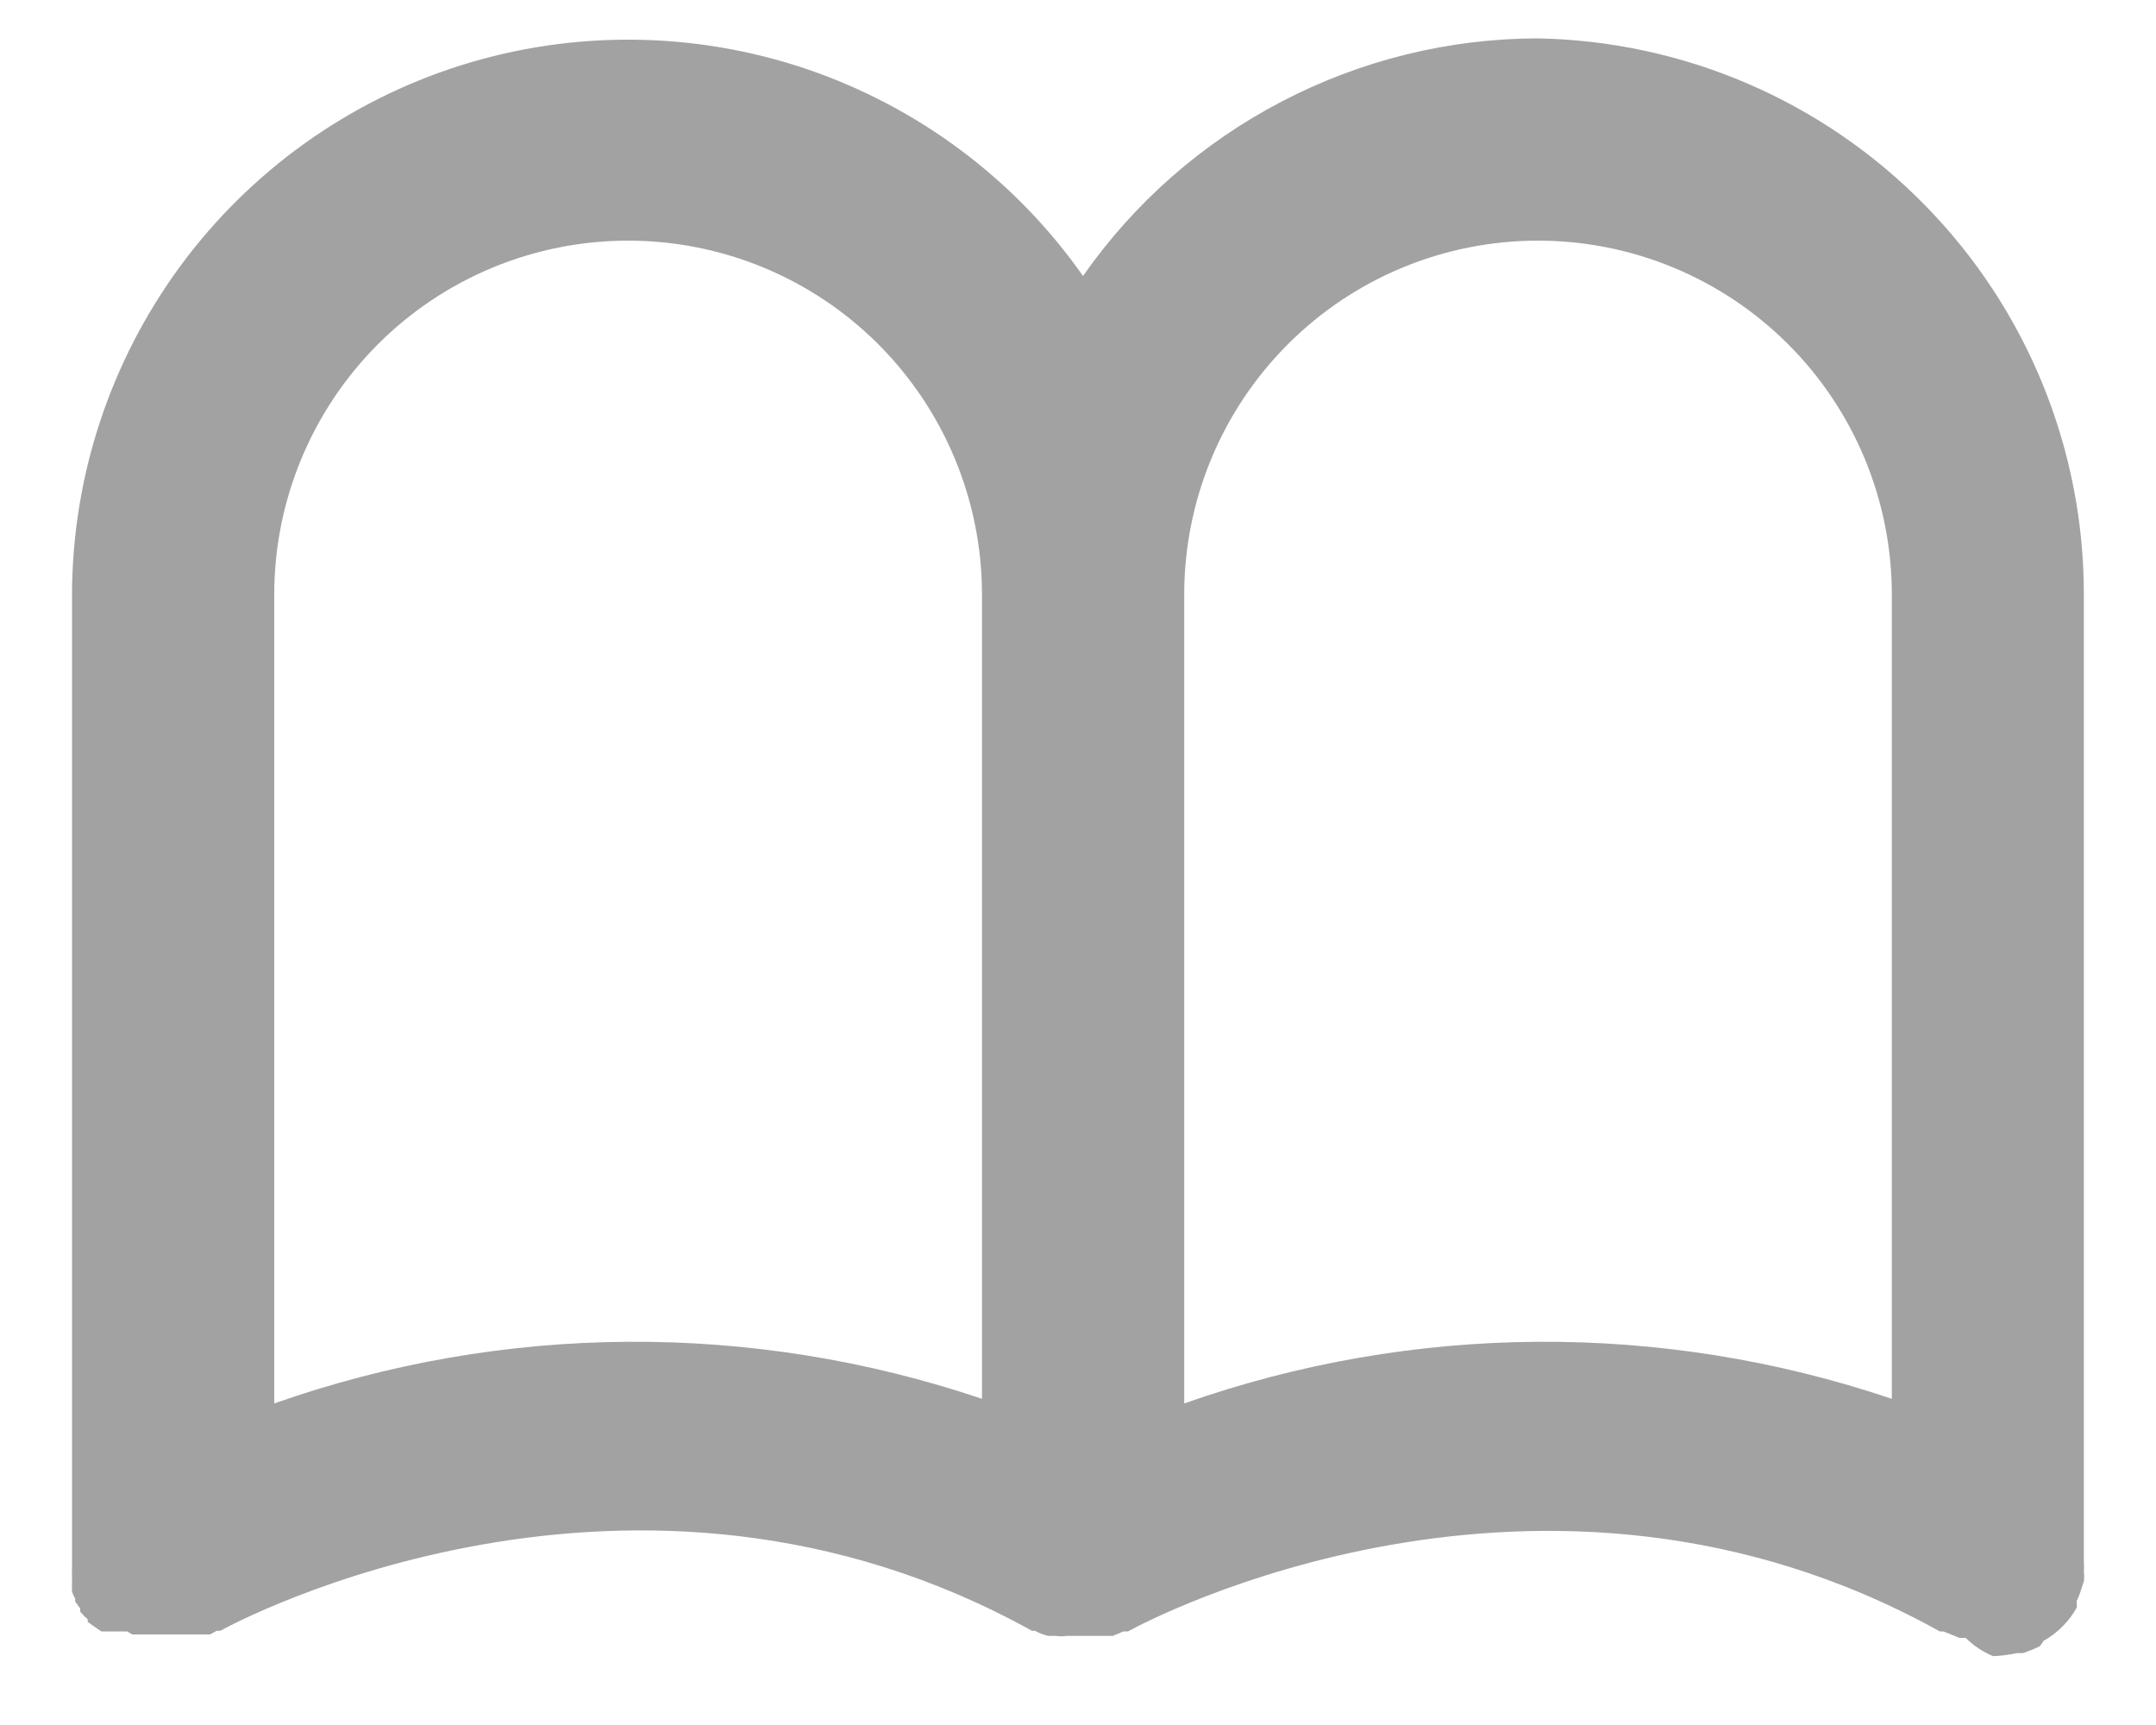 <svg width="15" height="12" viewBox="0 0 15 12" fill="none" xmlns="http://www.w3.org/2000/svg">
<path d="M10.7 0.267C10.079 0.268 9.467 0.419 8.916 0.707C8.365 0.994 7.891 1.41 7.535 1.92C7.063 1.248 6.389 0.744 5.611 0.48C4.833 0.217 3.991 0.208 3.208 0.454C2.424 0.701 1.74 1.191 1.253 1.853C0.767 2.515 0.503 3.314 0.501 4.136V10.916C0.5 10.929 0.5 10.942 0.501 10.955V11.001C0.5 11.017 0.5 11.033 0.501 11.05V11.071C0.506 11.088 0.513 11.105 0.523 11.12V11.141L0.558 11.19V11.211L0.586 11.243L0.61 11.264V11.282L0.642 11.306L0.705 11.349H0.885L0.92 11.37H1.462L1.507 11.345H1.532C1.644 11.282 4.409 9.805 7.18 11.345H7.201C7.23 11.361 7.261 11.372 7.292 11.38H7.345C7.37 11.384 7.395 11.384 7.419 11.38H7.743L7.816 11.349H7.848C7.961 11.285 10.725 9.808 13.496 11.349H13.521L13.633 11.394H13.676C13.73 11.448 13.795 11.491 13.866 11.521C13.921 11.519 13.976 11.512 14.031 11.5H14.073C14.114 11.487 14.154 11.471 14.193 11.451L14.217 11.415C14.266 11.388 14.311 11.354 14.351 11.313C14.389 11.275 14.422 11.231 14.449 11.183V11.166C14.448 11.155 14.448 11.145 14.449 11.134C14.461 11.112 14.47 11.088 14.477 11.064L14.498 11.001C14.501 10.978 14.501 10.956 14.498 10.934C14.5 10.909 14.5 10.884 14.498 10.86V4.136C14.499 3.122 14.101 2.148 13.39 1.425C12.68 0.701 11.714 0.286 10.7 0.267ZM1.908 9.763V4.136C1.908 3.483 2.168 2.857 2.629 2.395C3.091 1.933 3.717 1.674 4.37 1.674C5.023 1.674 5.649 1.933 6.111 2.395C6.572 2.857 6.832 3.483 6.832 4.136V9.731C5.233 9.191 3.5 9.202 1.908 9.763ZM8.239 9.763V4.136C8.239 3.483 8.498 2.857 8.96 2.395C9.421 1.933 10.047 1.674 10.7 1.674C11.353 1.674 11.979 1.933 12.441 2.395C12.903 2.857 13.162 3.483 13.162 4.136V9.731C11.563 9.191 9.83 9.202 8.239 9.763Z" fill="#A2A2A2"/>
</svg>
